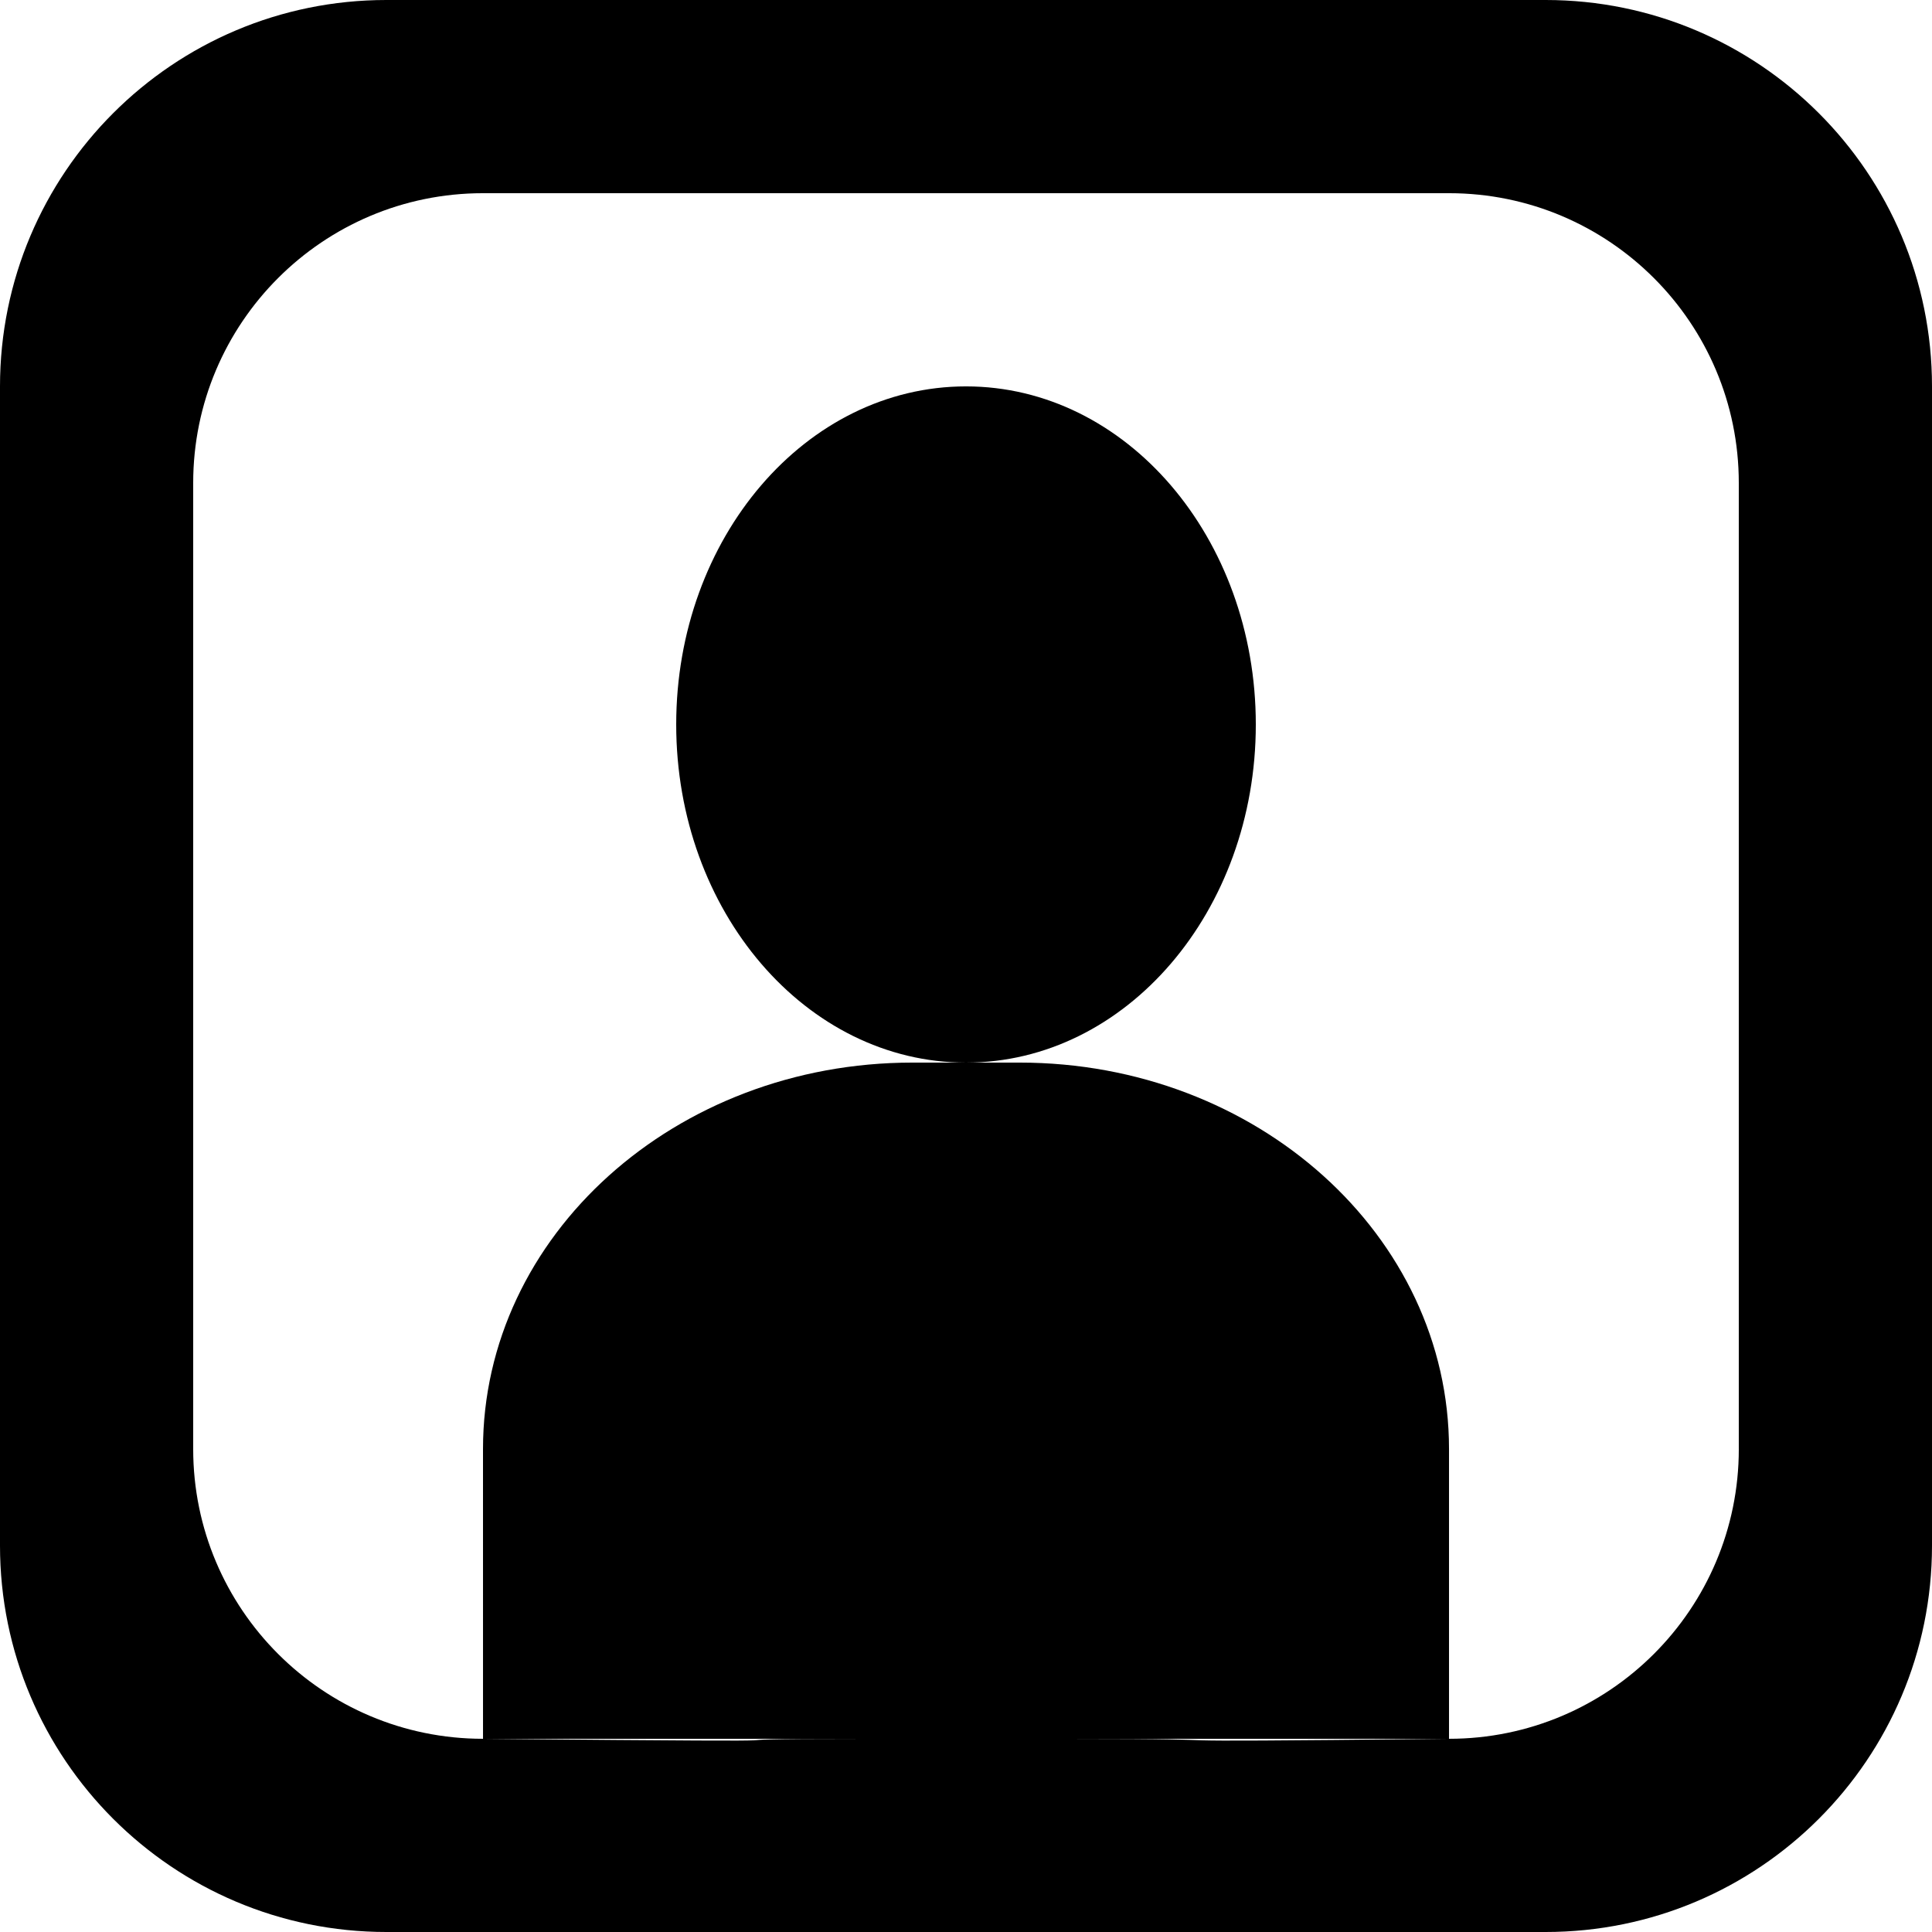 <?xml version='1.0' encoding='iso-8859-1'?>
<svg version="1.1" xmlns="http://www.w3.org/2000/svg" viewBox="0 0 137.144 137.144" xmlns:xlink="http://www.w3.org/1999/xlink" enable-background="new 0 0 137.144 137.144">
  <g>
    <g>
      <path d="m109.715,0h-82.286c-15.149,0-27.429,12.28-27.429,27.429v82.286c0,15.149 12.28,27.429 27.429,27.429h82.286c15.149,0 27.429-12.28 27.429-27.429v-82.286c0-15.149-12.28-27.429-27.429-27.429zm13.715,102.858c0,11.361-9.21,20.571-20.571,20.571-26.858,0.291-10.597,0-27.429,0h-13.715c-16.831,0 4,0.291-27.429,0-11.361,0-20.572-9.21-20.572-20.571v-68.572c0-11.362 9.21-20.572 20.572-20.572h68.572c11.361,0 20.571,9.21 20.571,20.572v68.572zm-34.286-51.43c0-13.254-9.21-24-20.571-24-11.362,3.55271e-15-20.572,10.746-20.572,24 0,13.256 9.21,24.001 20.571,24.001 11.362,0 20.572-10.745 20.572-24.001zm-16.762,24.001h-3.81-3.809c-16.832,0-30.477,12.281-30.477,27.429l.001,20.572h68.572v-20.572c0-15.149-13.645-27.429-30.477-27.429z"/>
    </g>
  </g>
</svg>
